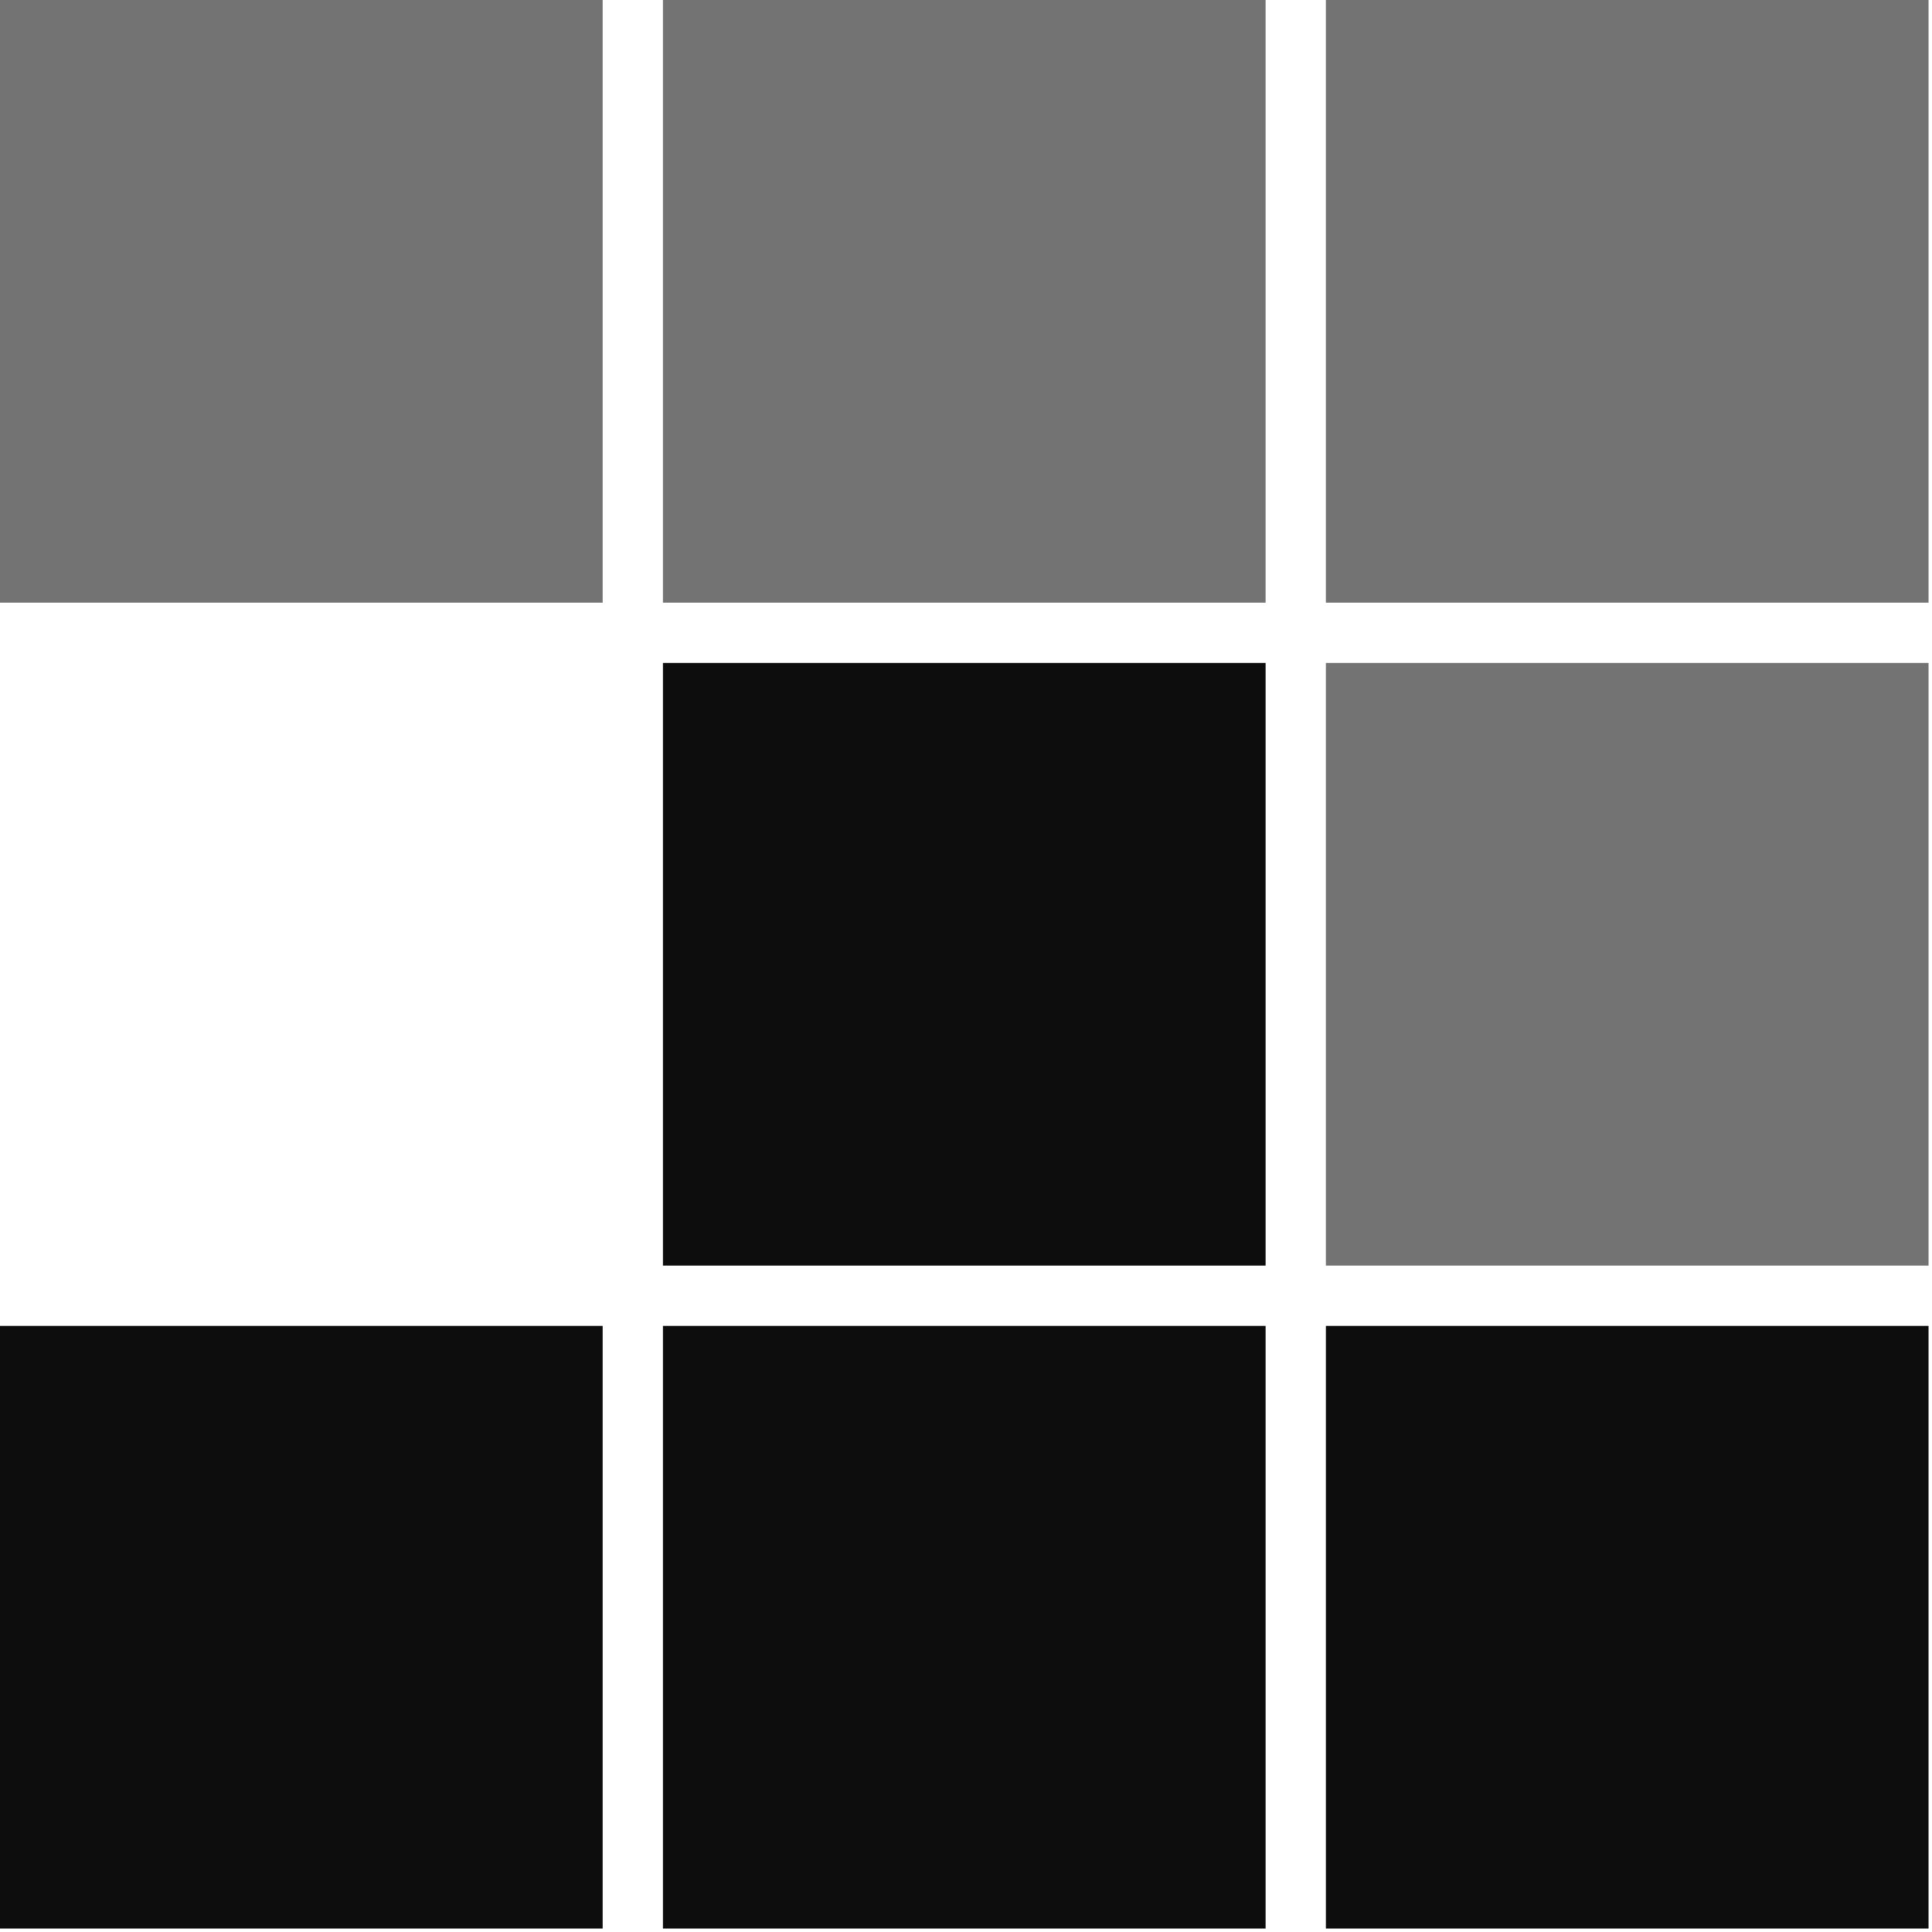 <?xml version="1.0" encoding="UTF-8" standalone="no"?>
<!DOCTYPE svg PUBLIC "-//W3C//DTD SVG 1.1//EN" "http://www.w3.org/Graphics/SVG/1.1/DTD/svg11.dtd">
<svg width="100%" height="100%" viewBox="0 0 368 368" version="1.1" xmlns="http://www.w3.org/2000/svg" xmlns:xlink="http://www.w3.org/1999/xlink" xml:space="preserve" xmlns:serif="http://www.serif.com/" style="fill-rule:evenodd;clip-rule:evenodd;stroke-linejoin:round;stroke-miterlimit:2;">
    <g transform="matrix(1,0,0,1,-144.658,0)">
        <path d="M512,126.274L512,241.068L397.206,241.068L397.206,126.274L512,126.274ZM512,0L512,114.794L397.206,114.794L397.206,0L512,0ZM385.726,0L385.726,114.794L270.932,114.794L270.932,0L385.726,0ZM259.452,0L259.452,114.794L144.658,114.794L144.658,0L259.452,0Z" style="fill:rgb(115,115,115);fill-rule:nonzero;"/>
    </g>
    <g transform="matrix(1,0,0,1,-144.658,0)">
        <path d="M385.726,252.548L385.726,367.342L270.932,367.342L270.932,252.548L385.726,252.548ZM512,252.548L512,367.342L397.206,367.342L397.206,252.548L512,252.548ZM259.452,252.548L259.452,367.342L144.658,367.342L144.658,252.548L259.452,252.548ZM385.726,126.274L385.726,241.068L270.932,241.068L270.932,126.274L385.726,126.274Z" style="fill:rgb(13,13,13);fill-rule:nonzero;"/>
    </g>
</svg>
